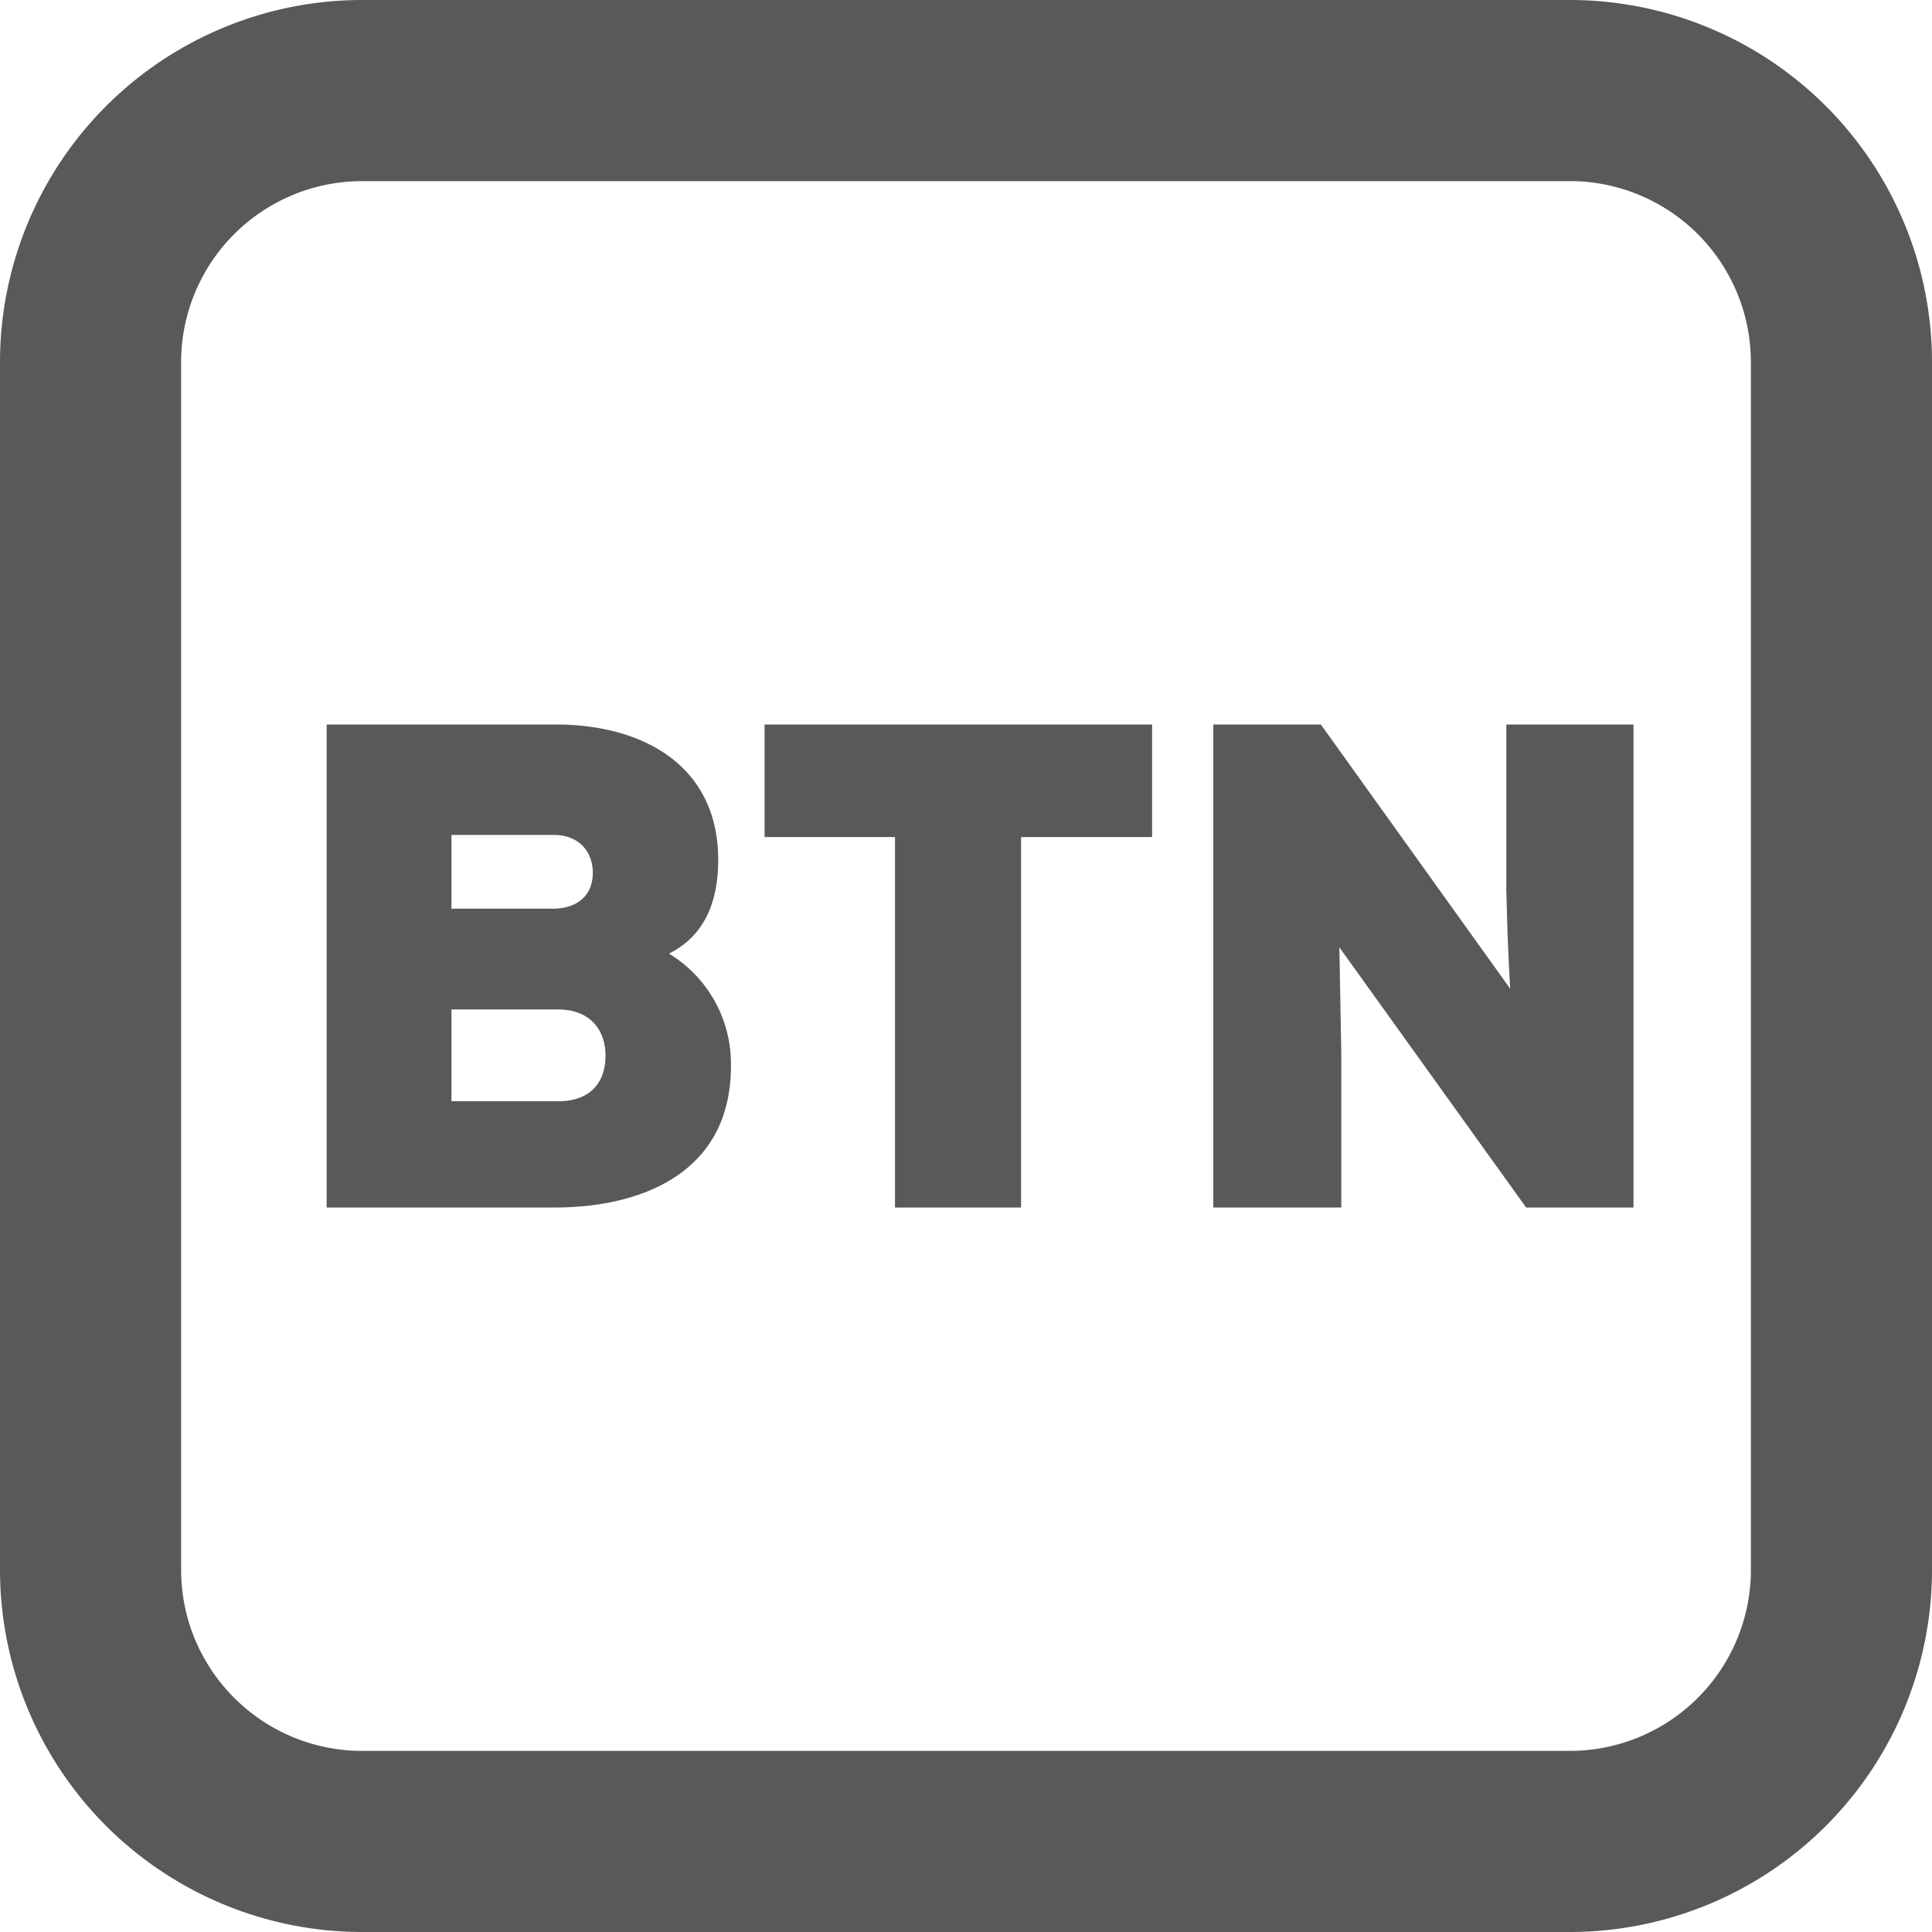 <?xml version="1.0" standalone="no"?><!DOCTYPE svg PUBLIC "-//W3C//DTD SVG 1.1//EN"
        "http://www.w3.org/Graphics/SVG/1.1/DTD/svg11.dtd">
<svg t="1682588318101" class="icon" viewBox="0 0 1024 1024" version="1.1"
     xmlns="http://www.w3.org/2000/svg" p-id="14372" width="200" height="200">
    <path d="M832 0A192 192 0 0 1 1024 192v640A192 192 0 0 1 832 1024h-640A192 192 0 0 1 0 832v-640A192 192 0 0 1 192 0h640z m1.536 96H192a96 96 0 0 0-96 94.464V832c0 52.48 42.155 95.147 94.464 96H832a96 96 0 0 0 96-94.464V192a96 96 0 0 0-94.464-96z"
          fill-opacity=".65" p-id="14373"></path>
    <path d="M239.275 535.04h56.576c16.64 0 25.088 10.581 25.088 24.491 0 14.251-8.107 24.149-25.088 24.149h-56.576v-48.64z m0-92.501h54.272c13.227 0 20.651 8.789 20.651 20.053 0 11.349-7.424 19.029-21.333 19.029h-53.589v-39.083zM173.141 384v256h122.368c43.435-0.341 91.904-17.579 91.904-75.008a68.267 68.267 0 0 0-32.853-59.563c20.651-10.24 26.112-30.379 26.112-49.749 0-48.981-38.656-71.68-86.187-71.68H173.227zM474.368 640h66.816V443.648h69.461V384H405.248v59.648h69.12V640zM700.075 384h-57.003v256h67.84v-81.92l-1.024-55.979L808.875 640h56.917v-256h-67.413v87.808c0.341 9.813 0.341 21.504 2.048 52.224L700.075 384z"
          fill-opacity=".65" p-id="14374"></path>
</svg>
